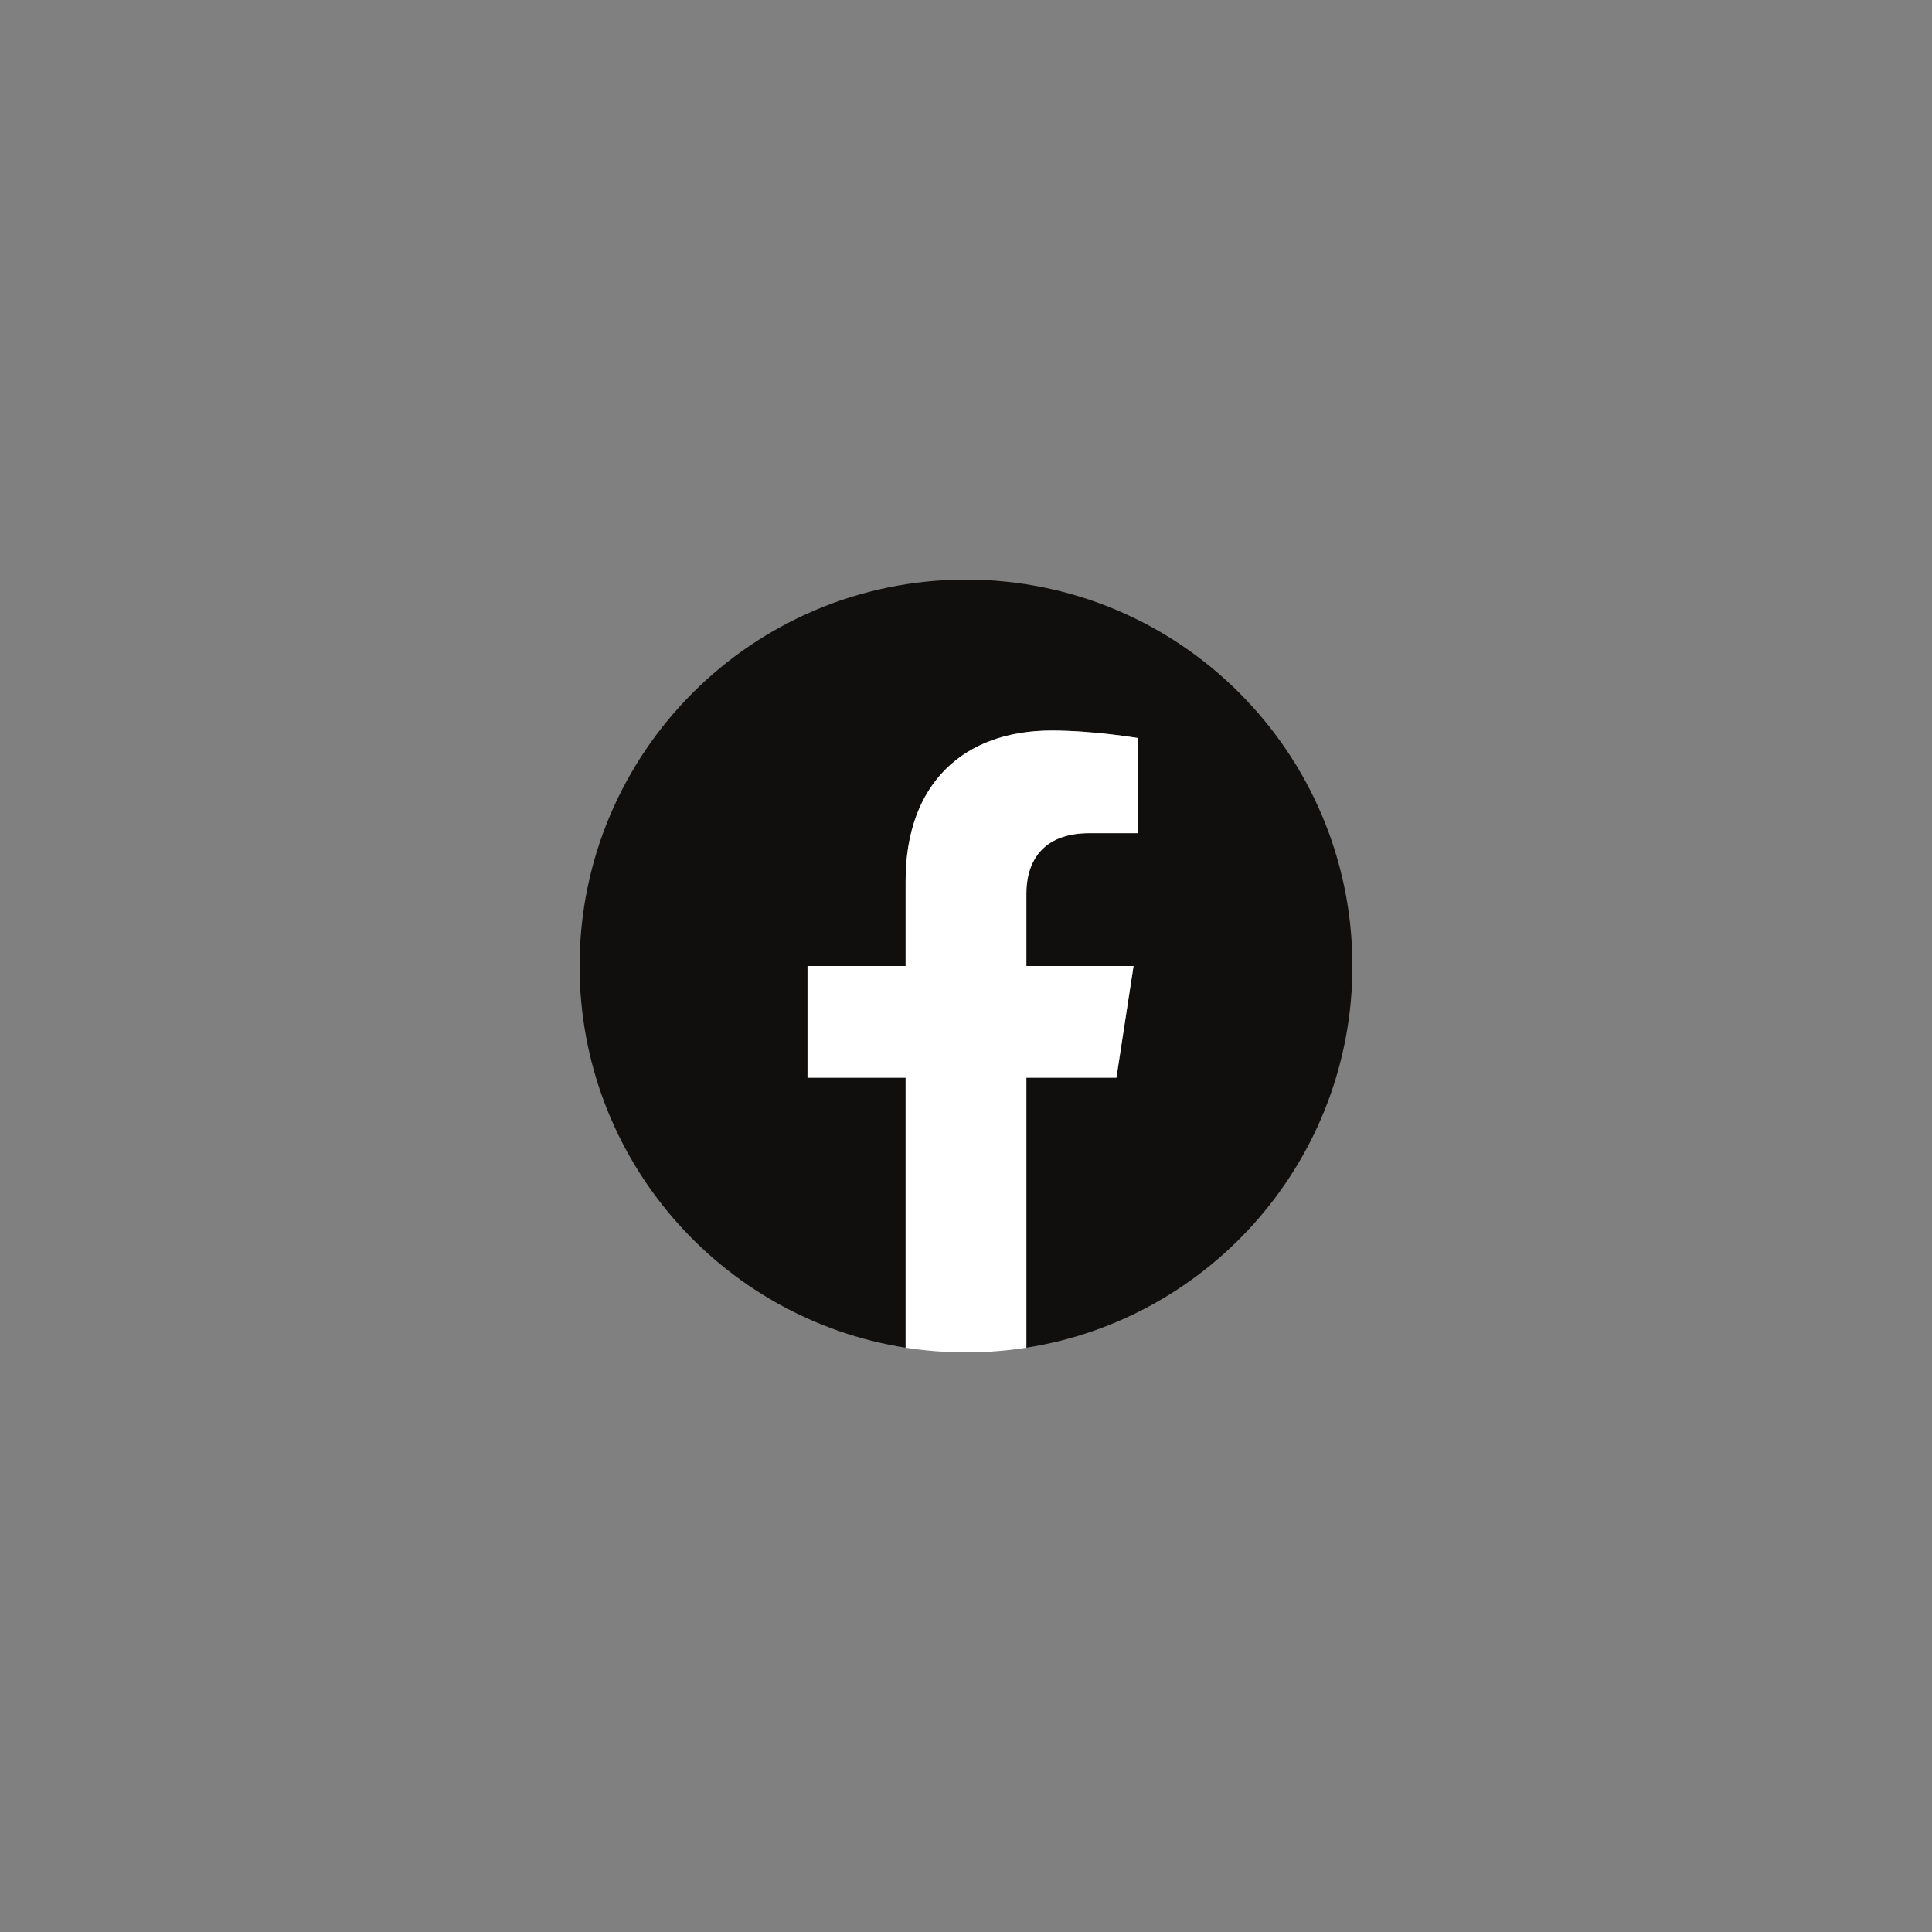 <svg xmlns="http://www.w3.org/2000/svg" xmlns:xlink="http://www.w3.org/1999/xlink" width="500" zoomAndPan="magnify" viewBox="0 0 375 375" height="500" preserveAspectRatio="xMidYMid meet" version="1.0"><rect x="0" y="0" width="375" height="375" fill="#808080" stroke="none"/><defs><clipPath id="c73016b707"><path d="M 112.5 112.5 L 262.5 112.5 L 262.5 262 L 112.5 262 Z M 112.5 112.5 " clip-rule="nonzero"/></clipPath><clipPath id="18c70816d0"><path d="M 156 141 L 221 141 L 221 262.5 L 156 262.5 Z M 156 141 " clip-rule="nonzero"/></clipPath></defs><g clip-path="url(#c73016b707)"><path fill="#100f0d" d="M 262.5 187.5 C 262.5 146.078 228.922 112.5 187.5 112.5 C 146.078 112.5 112.5 146.078 112.5 187.5 C 112.5 224.934 139.926 255.961 175.781 261.59 L 175.781 209.18 L 156.738 209.18 L 156.738 187.5 L 175.781 187.5 L 175.781 170.977 C 175.781 152.18 186.977 141.797 204.109 141.797 C 212.316 141.797 220.898 143.262 220.898 143.262 L 220.898 161.719 L 211.441 161.719 C 202.125 161.719 199.219 167.5 199.219 173.43 L 199.219 187.5 L 220.02 187.5 L 216.695 209.18 L 199.219 209.18 L 199.219 261.59 C 235.074 255.961 262.5 224.934 262.5 187.5 " fill-opacity="1" fill-rule="nonzero"/></g><g clip-path="url(#18c70816d0)"><path fill="#ffffff" d="M 216.695 209.18 L 220.02 187.5 L 199.219 187.5 L 199.219 173.43 C 199.219 167.5 202.125 161.719 211.441 161.719 L 220.898 161.719 L 220.898 143.262 C 220.898 143.262 212.316 141.797 204.109 141.797 C 186.977 141.797 175.781 152.18 175.781 170.977 L 175.781 187.5 L 156.738 187.5 L 156.738 209.18 L 175.781 209.18 L 175.781 261.59 C 179.598 262.188 183.512 262.5 187.5 262.5 C 191.488 262.5 195.402 262.188 199.219 261.59 L 199.219 209.18 L 216.695 209.18 " fill-opacity="1" fill-rule="nonzero"/></g></svg>